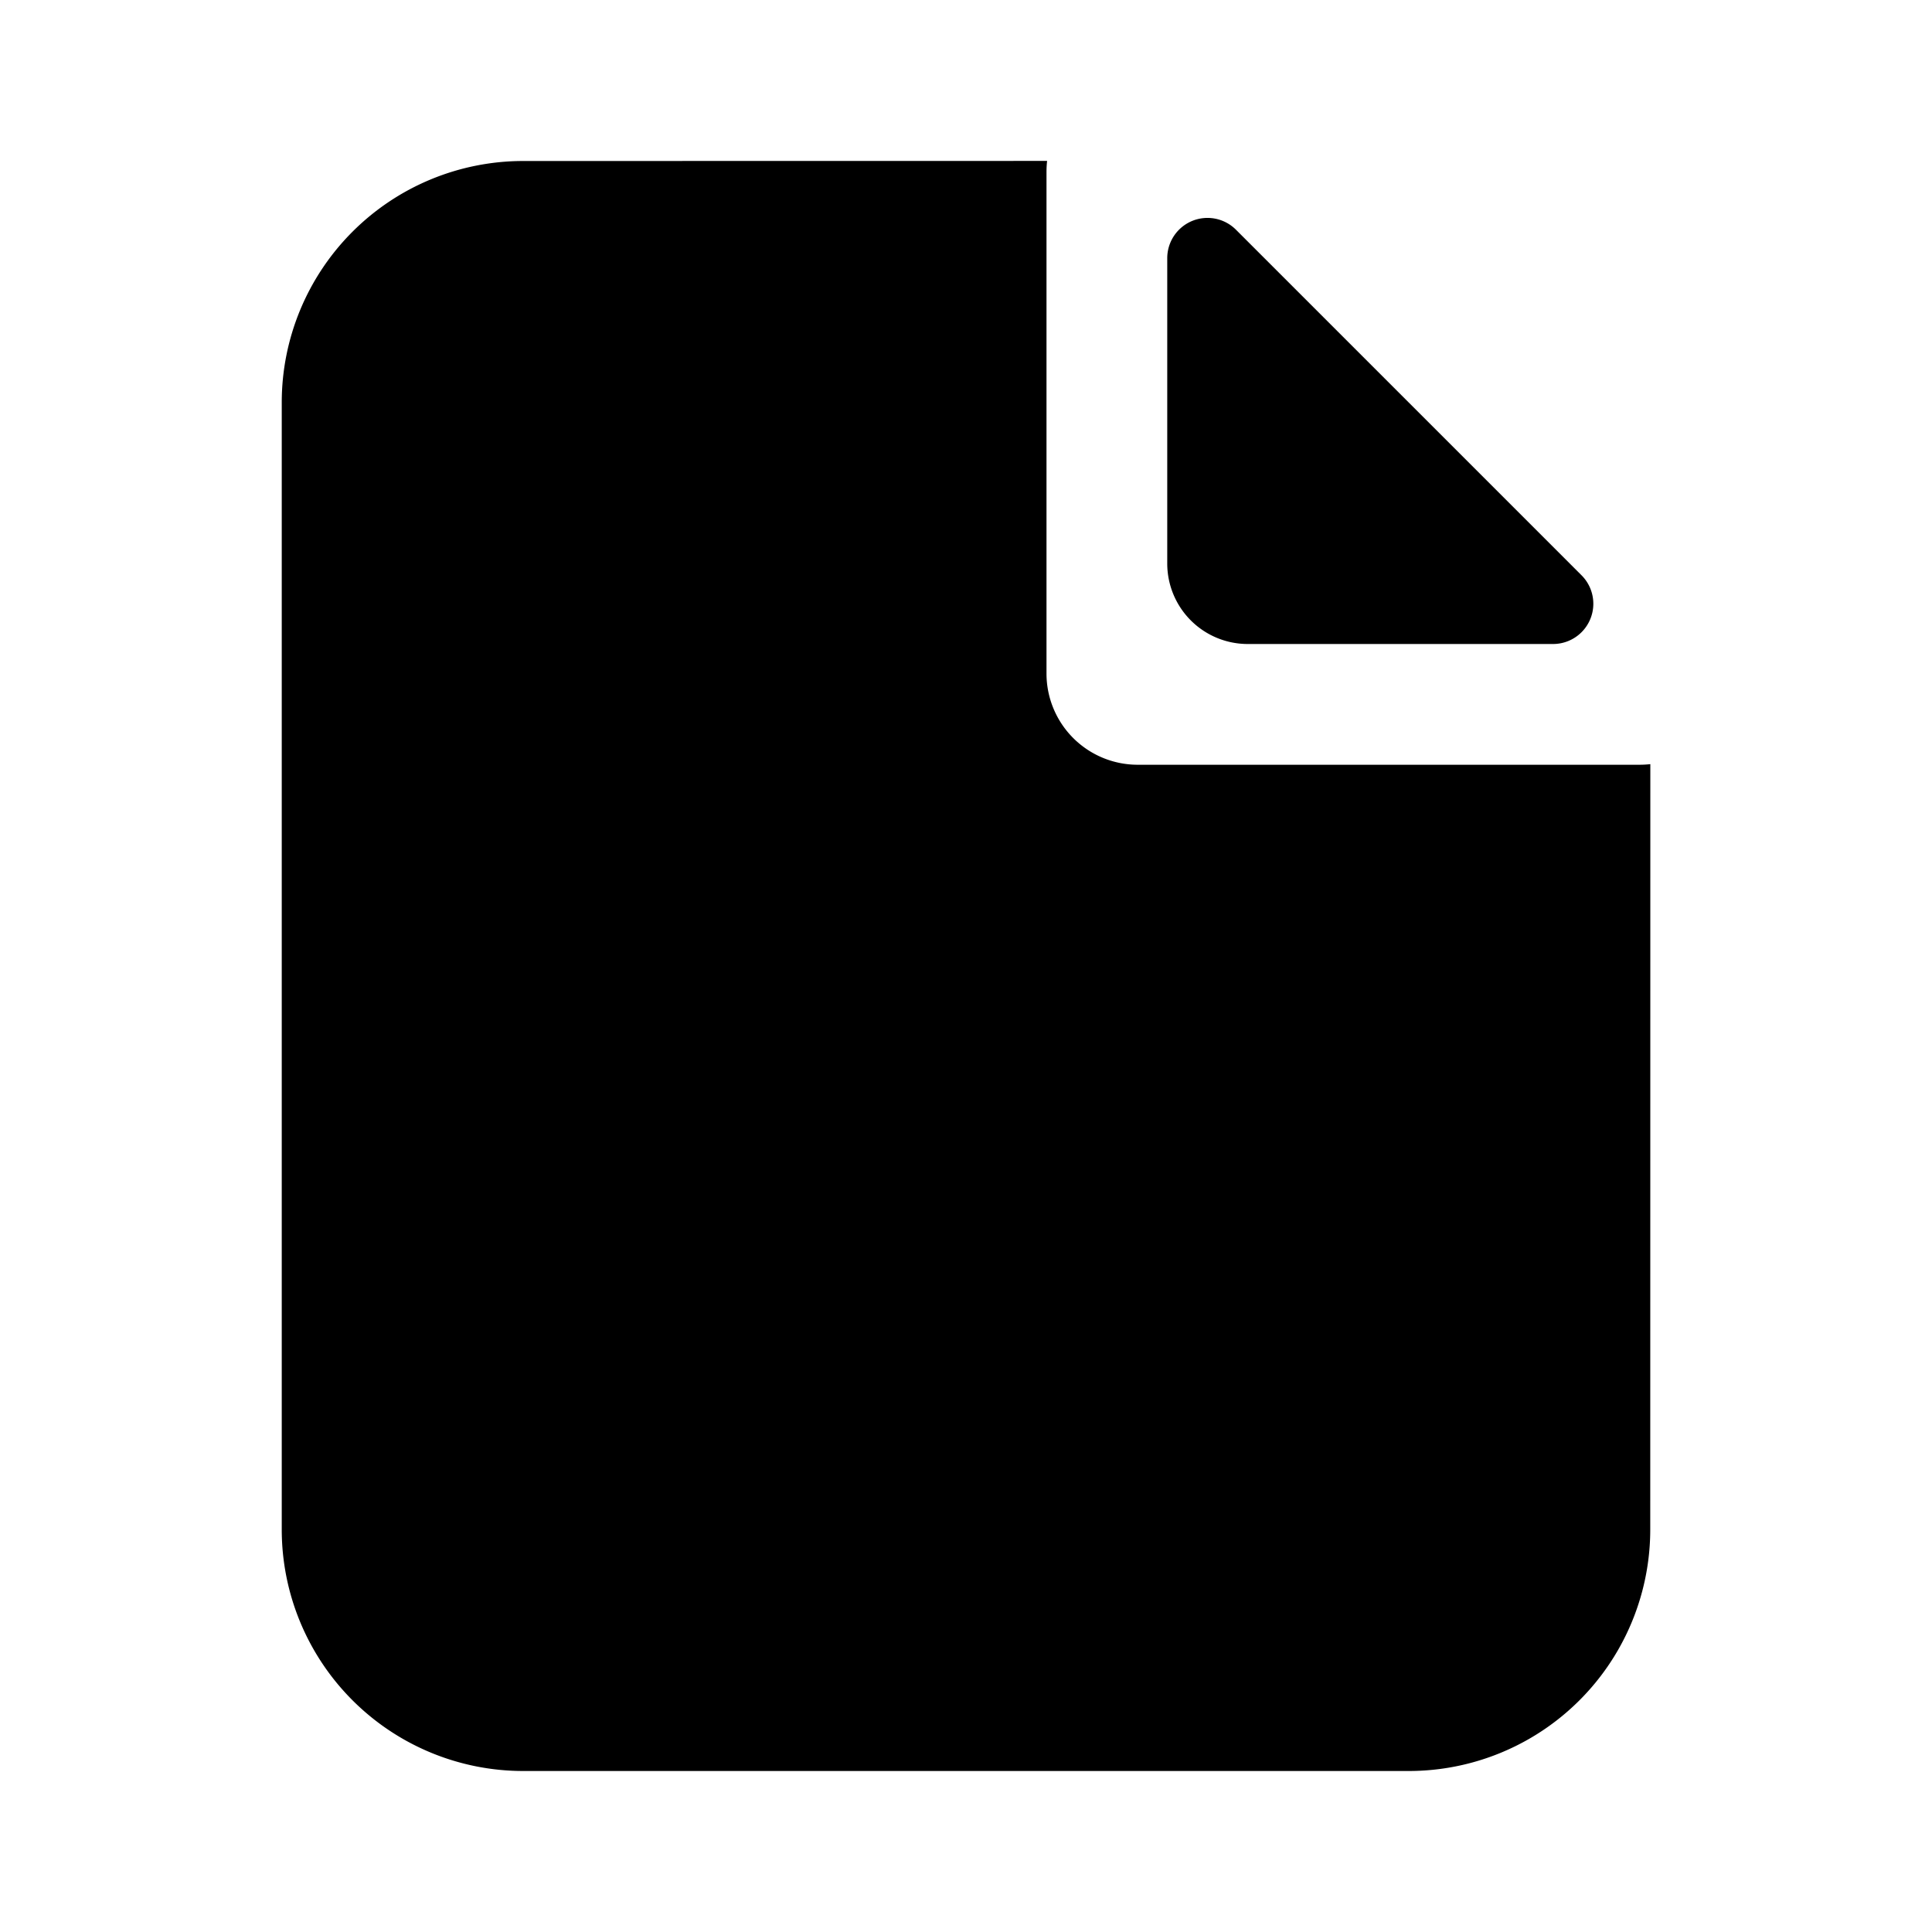 <svg xmlns="http://www.w3.org/2000/svg" viewBox="0 0 1024 1024" version="1.1"><path d="M554.987 85.291c-0.213 1.899-0.32 3.84-0.32 5.824v265.877A48.341 48.341 0 0 0 603.008 405.333H868.907c1.984 0 3.925-0.107 5.803-0.32L874.667 810.667a128 128 0 0 1-128 128H277.333a128 128 0 0 1-128-128V213.333a128 128 0 0 1 128-128l277.653-0.043zM640 115.499a21.333 21.333 0 0 1 15.083 6.251l183.168 183.168A21.333 21.333 0 0 1 823.168 341.333H661.333a42.667 42.667 0 0 1-42.667-42.667V136.832a21.333 21.333 0 0 1 21.333-21.333z" p-id="15131"></path></svg>